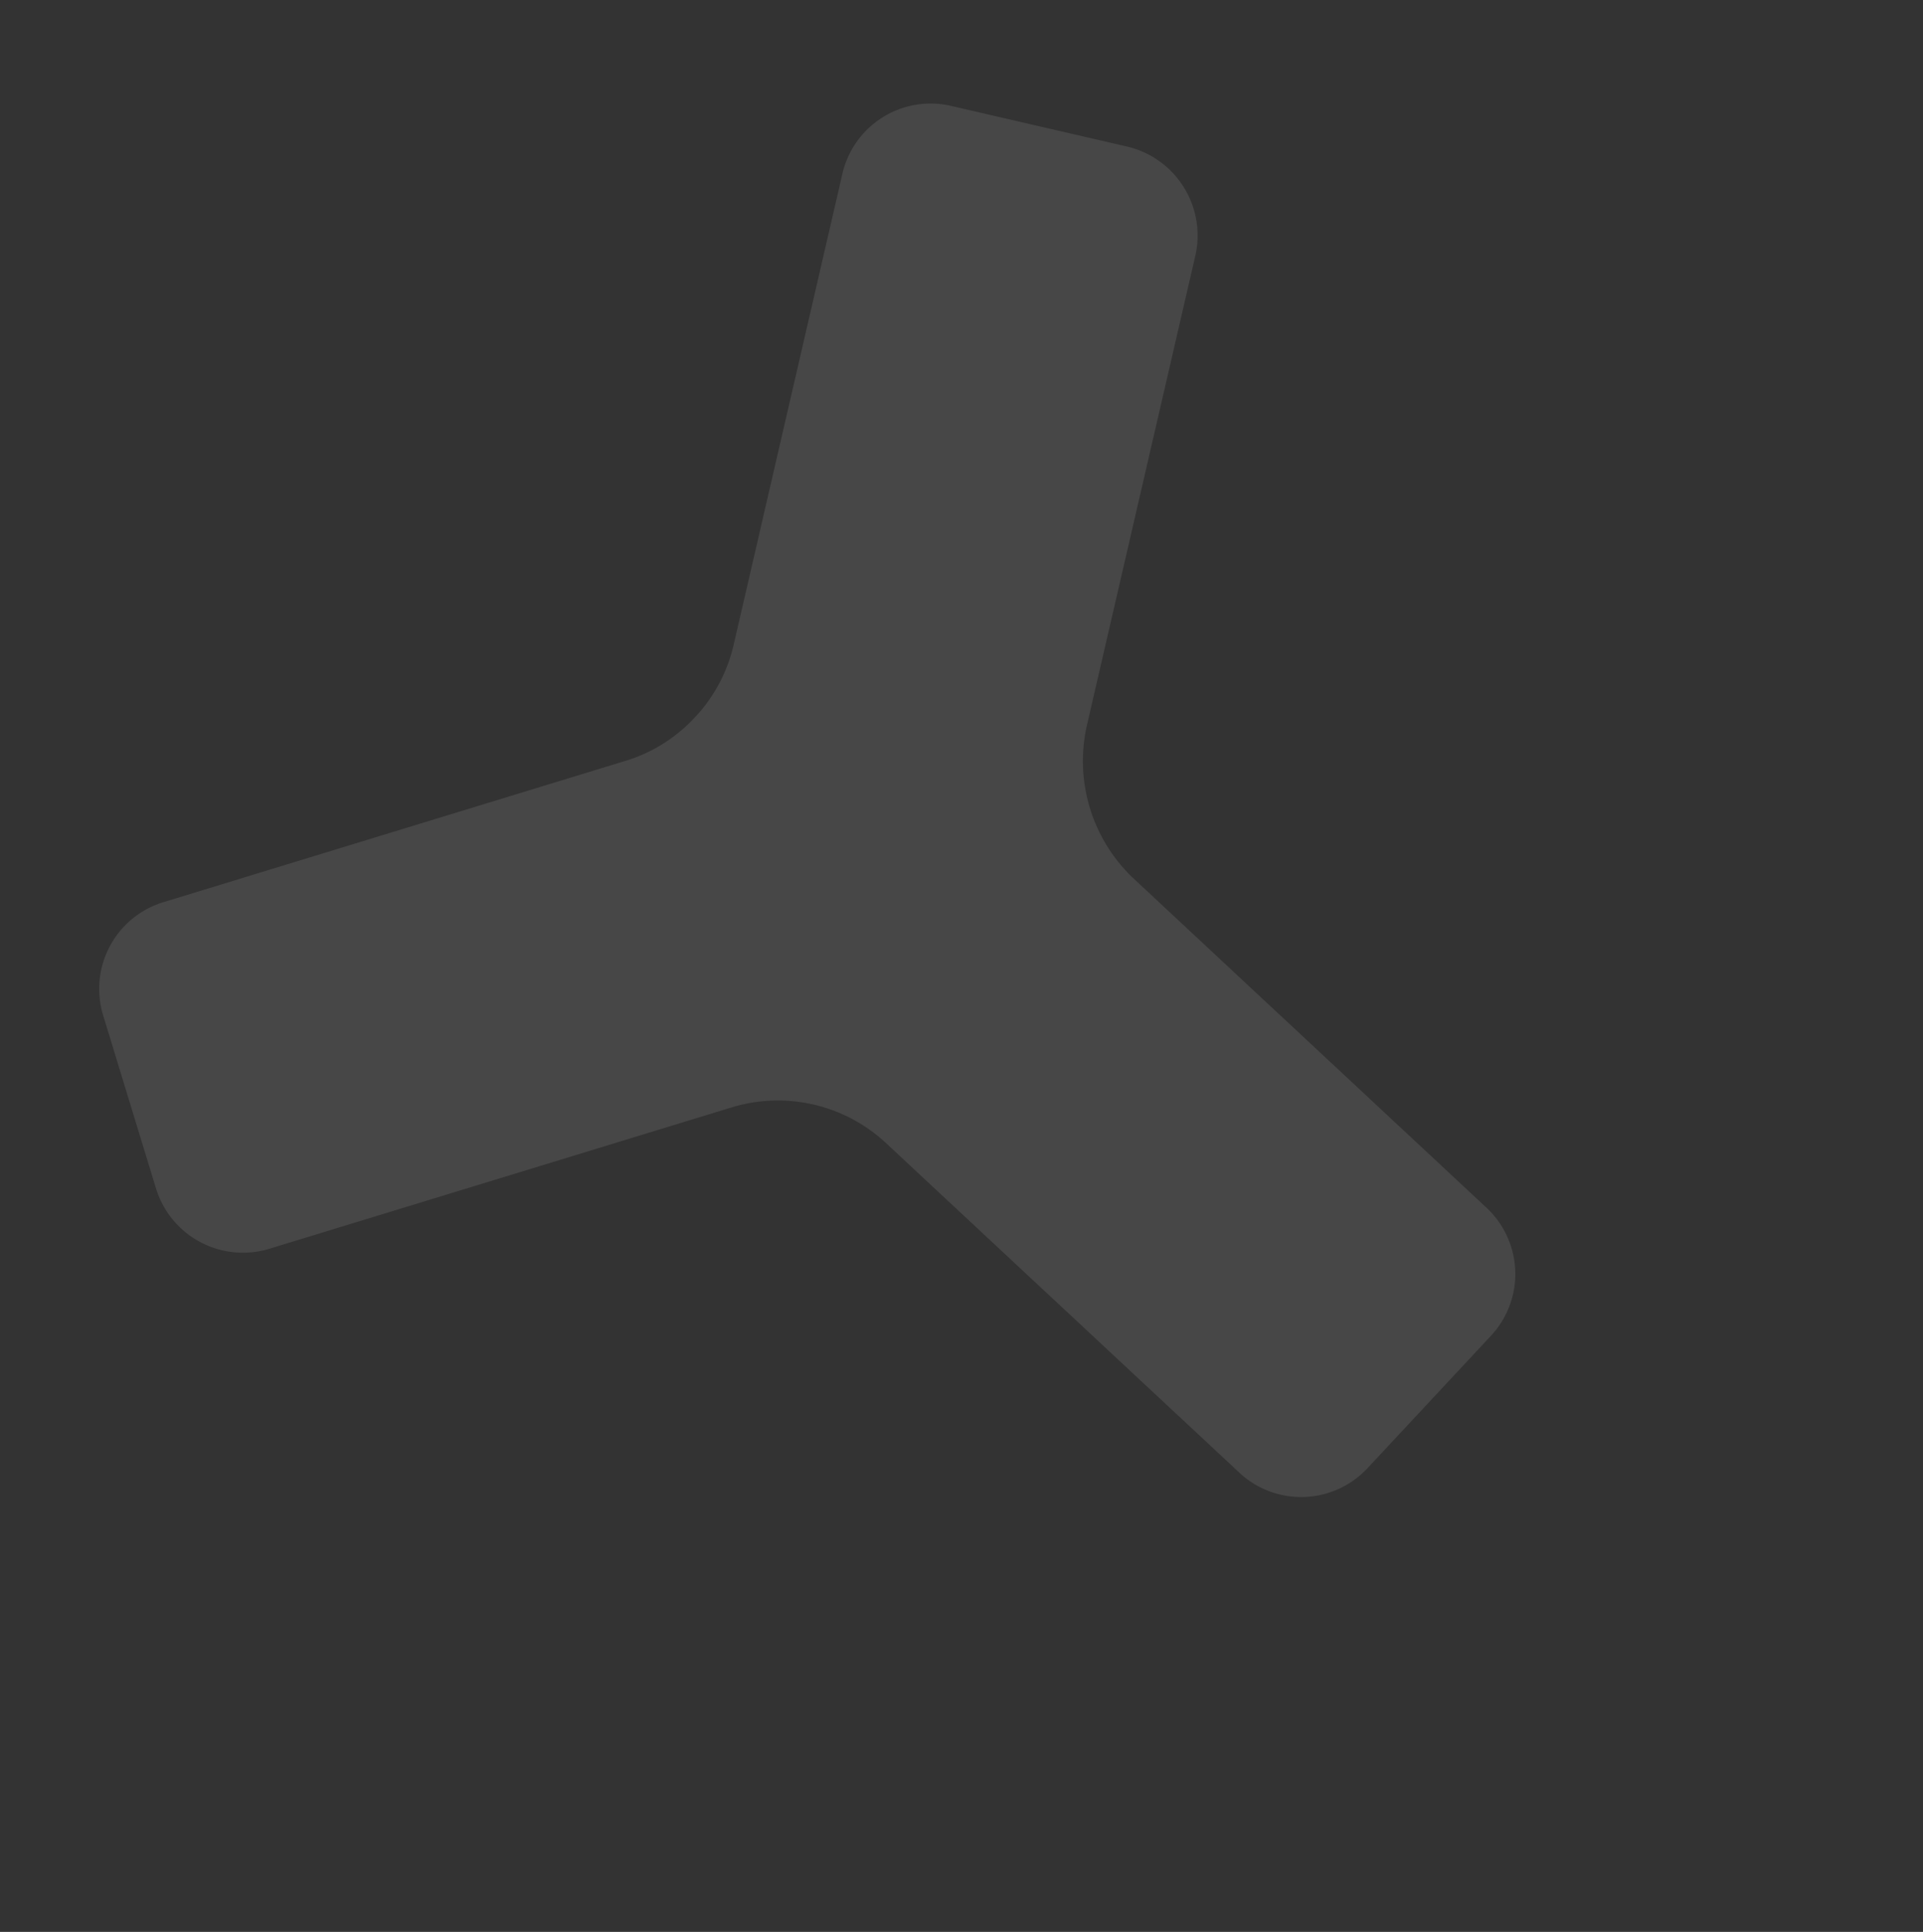 <svg xmlns="http://www.w3.org/2000/svg" width="562.046" height="564.493" viewBox="0 0 562.046 564.493">
  <rect x="0" y="0" width="562.046" height="564.493" fill="#333333" stroke="none"/>
  <path d="M419.825,314.619l-26.519,45.907a26.481,26.481,0,0,1-35.993,9.762L234.572,299.428a45.493,45.493,0,0,0-21.288-6,46.026,46.026,0,0,0-24.6,6.011L66.13,370.187a26.46,26.46,0,0,1-36.18-9.7L3.472,314.619a26.7,26.7,0,0,1,9.691-36.134l122.569-70.754a47.193,47.193,0,0,0,22.944-39.739l.005-141.509A26.457,26.457,0,0,1,185.175,0h52.956A26.52,26.52,0,0,1,264.563,25.76V167.992a46.334,46.334,0,0,0,22.963,39.719l122.733,70.86A26.573,26.573,0,0,1,419.825,314.619Z" transform="translate(562.046 254.891) rotate(133)" fill="#fff" opacity="0.1"/>
</svg>
